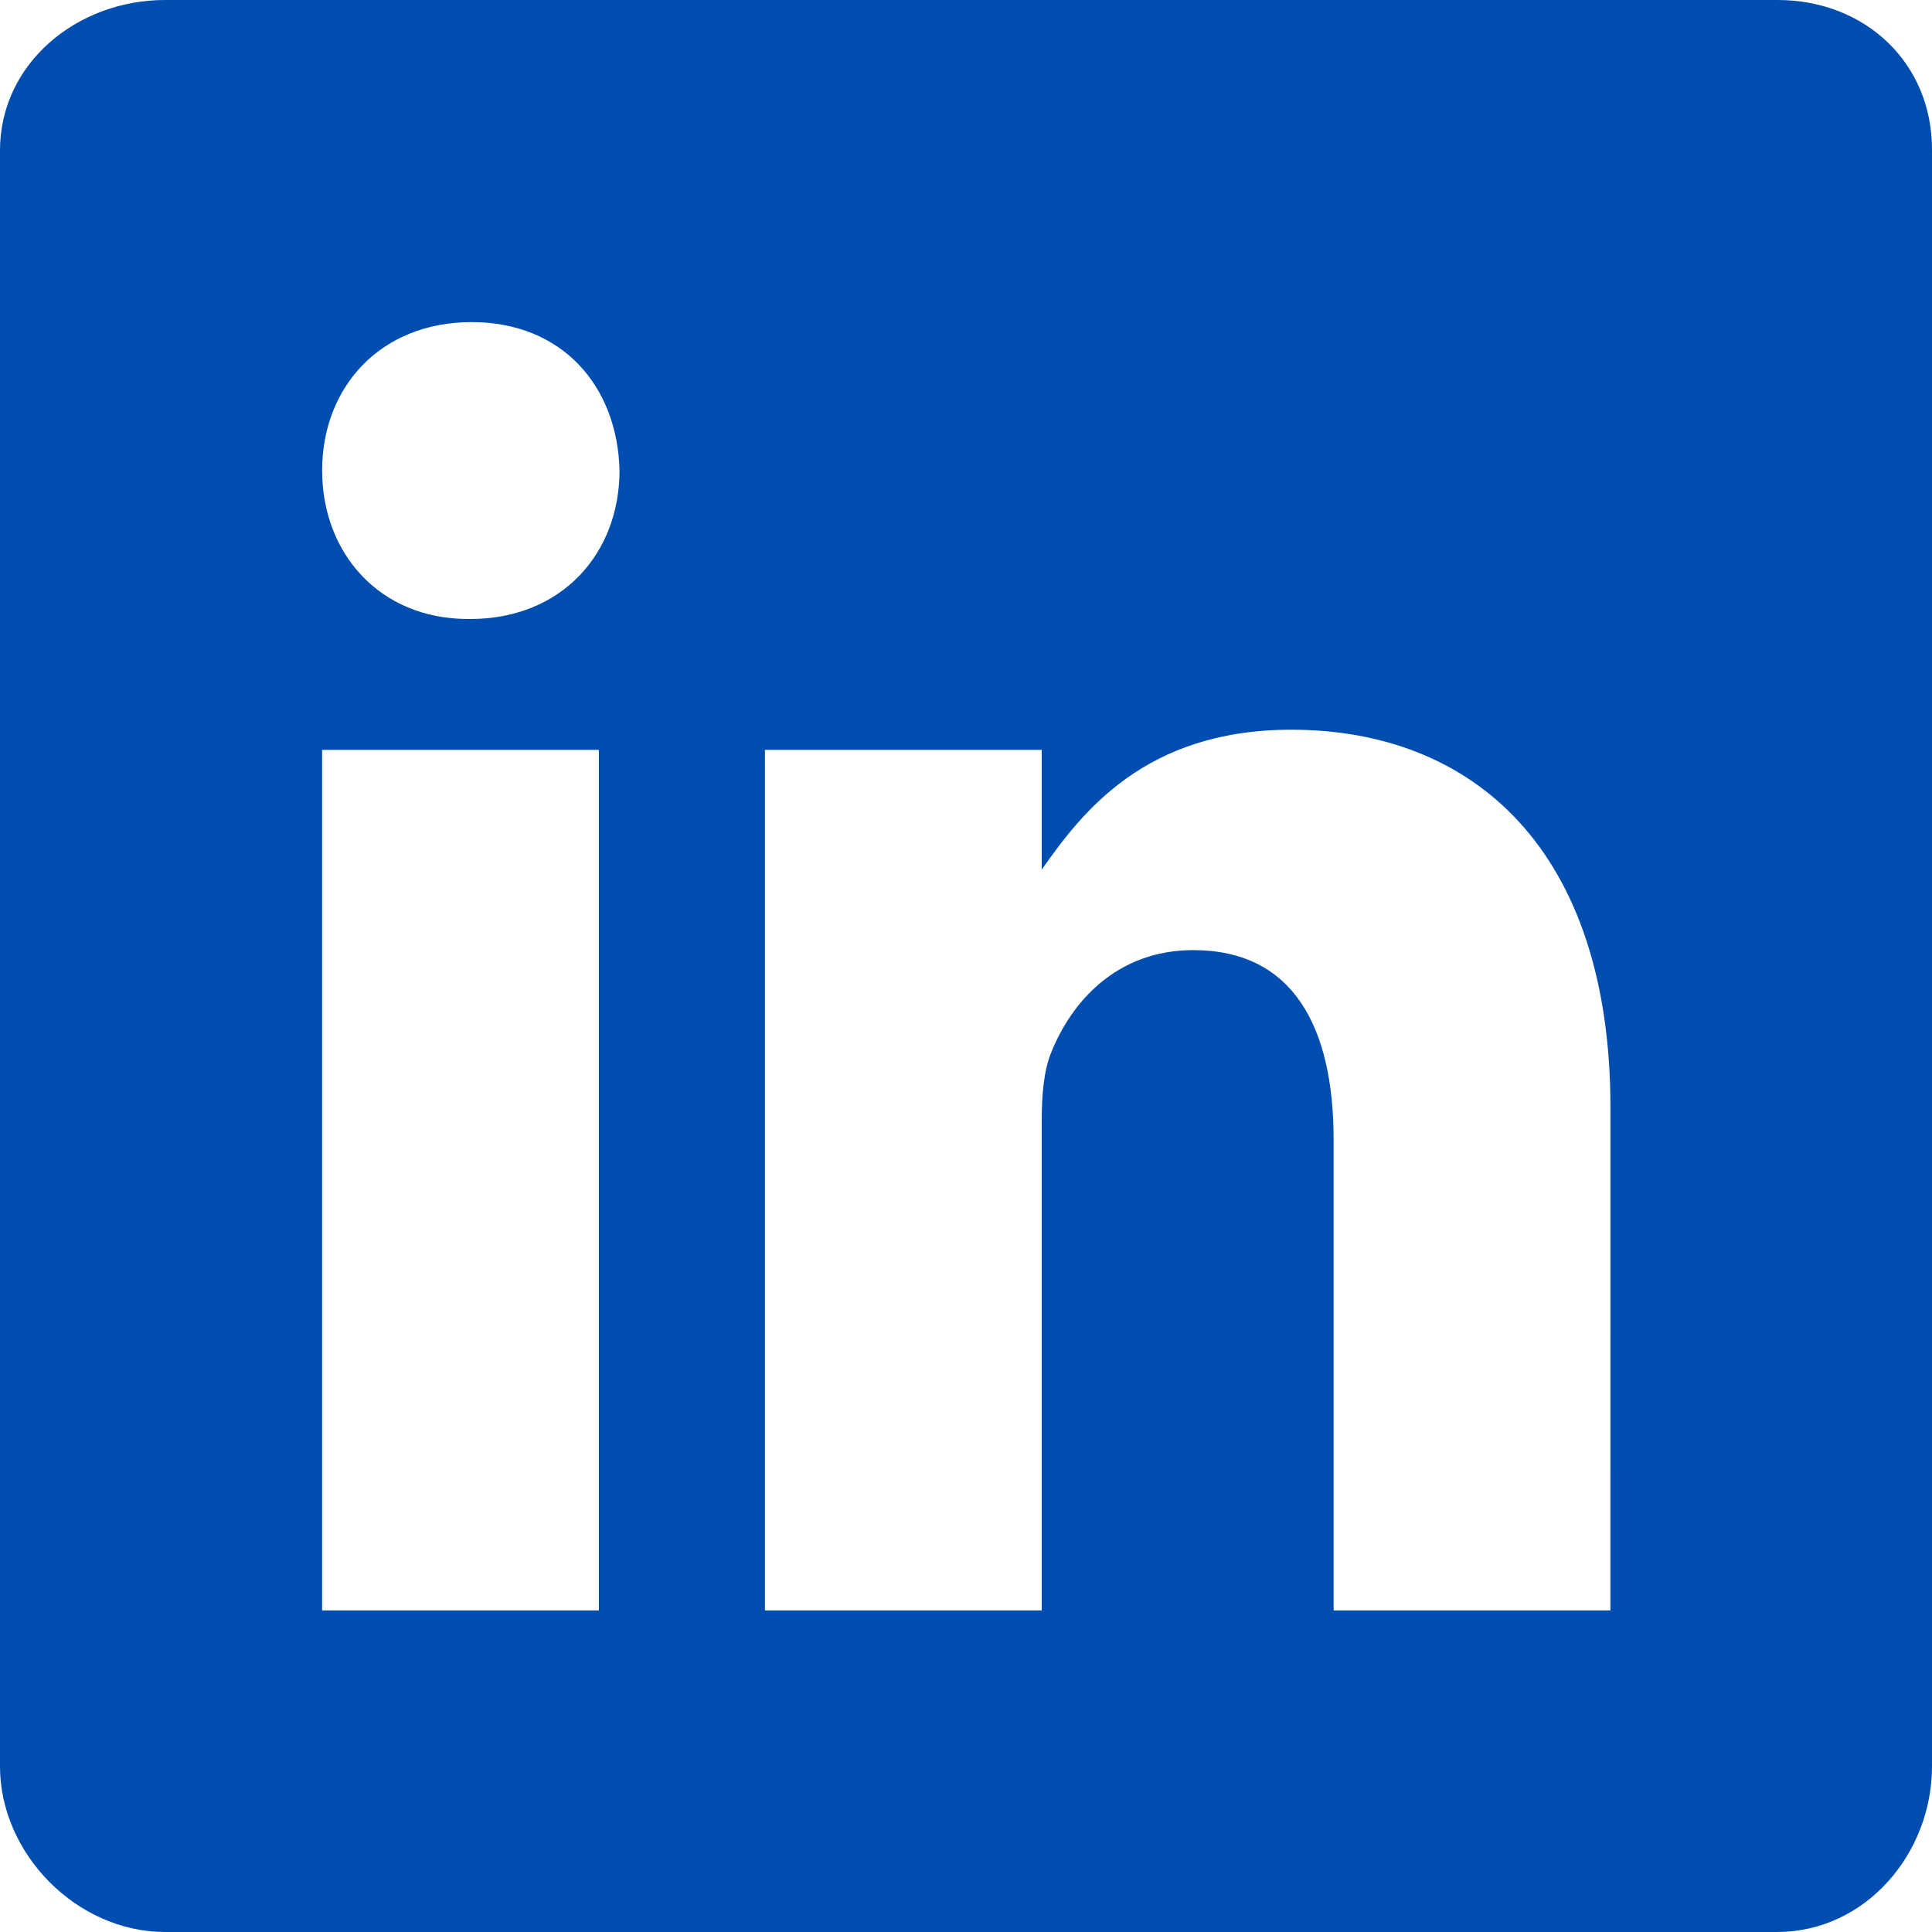 <svg width="60" height="60" viewBox="0 0 60 60" fill="none" xmlns="http://www.w3.org/2000/svg">
<path d="M55.201 0H5.127C2.391 0 0 1.969 0 4.673V54.858C0 57.577 2.391 60 5.127 60H55.187C57.937 60 60 57.561 60 54.858V4.673C60.016 1.969 57.937 0 55.201 0ZM18.599 50.013H10.003V23.288H18.599V50.013ZM14.598 19.224H14.537C11.786 19.224 10.004 17.176 10.004 14.613C10.004 12.003 11.833 10.003 14.645 10.003C17.458 10.003 19.178 11.988 19.24 14.613C19.239 17.176 17.458 19.224 14.598 19.224ZM50.013 50.013H41.417V35.4C41.417 31.899 40.166 29.507 37.057 29.507C34.681 29.507 33.275 31.114 32.649 32.68C32.415 33.242 32.352 34.008 32.352 34.791V50.013H23.756V23.288H32.352V27.007C33.603 25.225 35.557 22.662 40.103 22.662C45.746 22.662 50.014 26.381 50.014 34.4L50.013 50.013Z" fill="#004DB0"/>
</svg>
